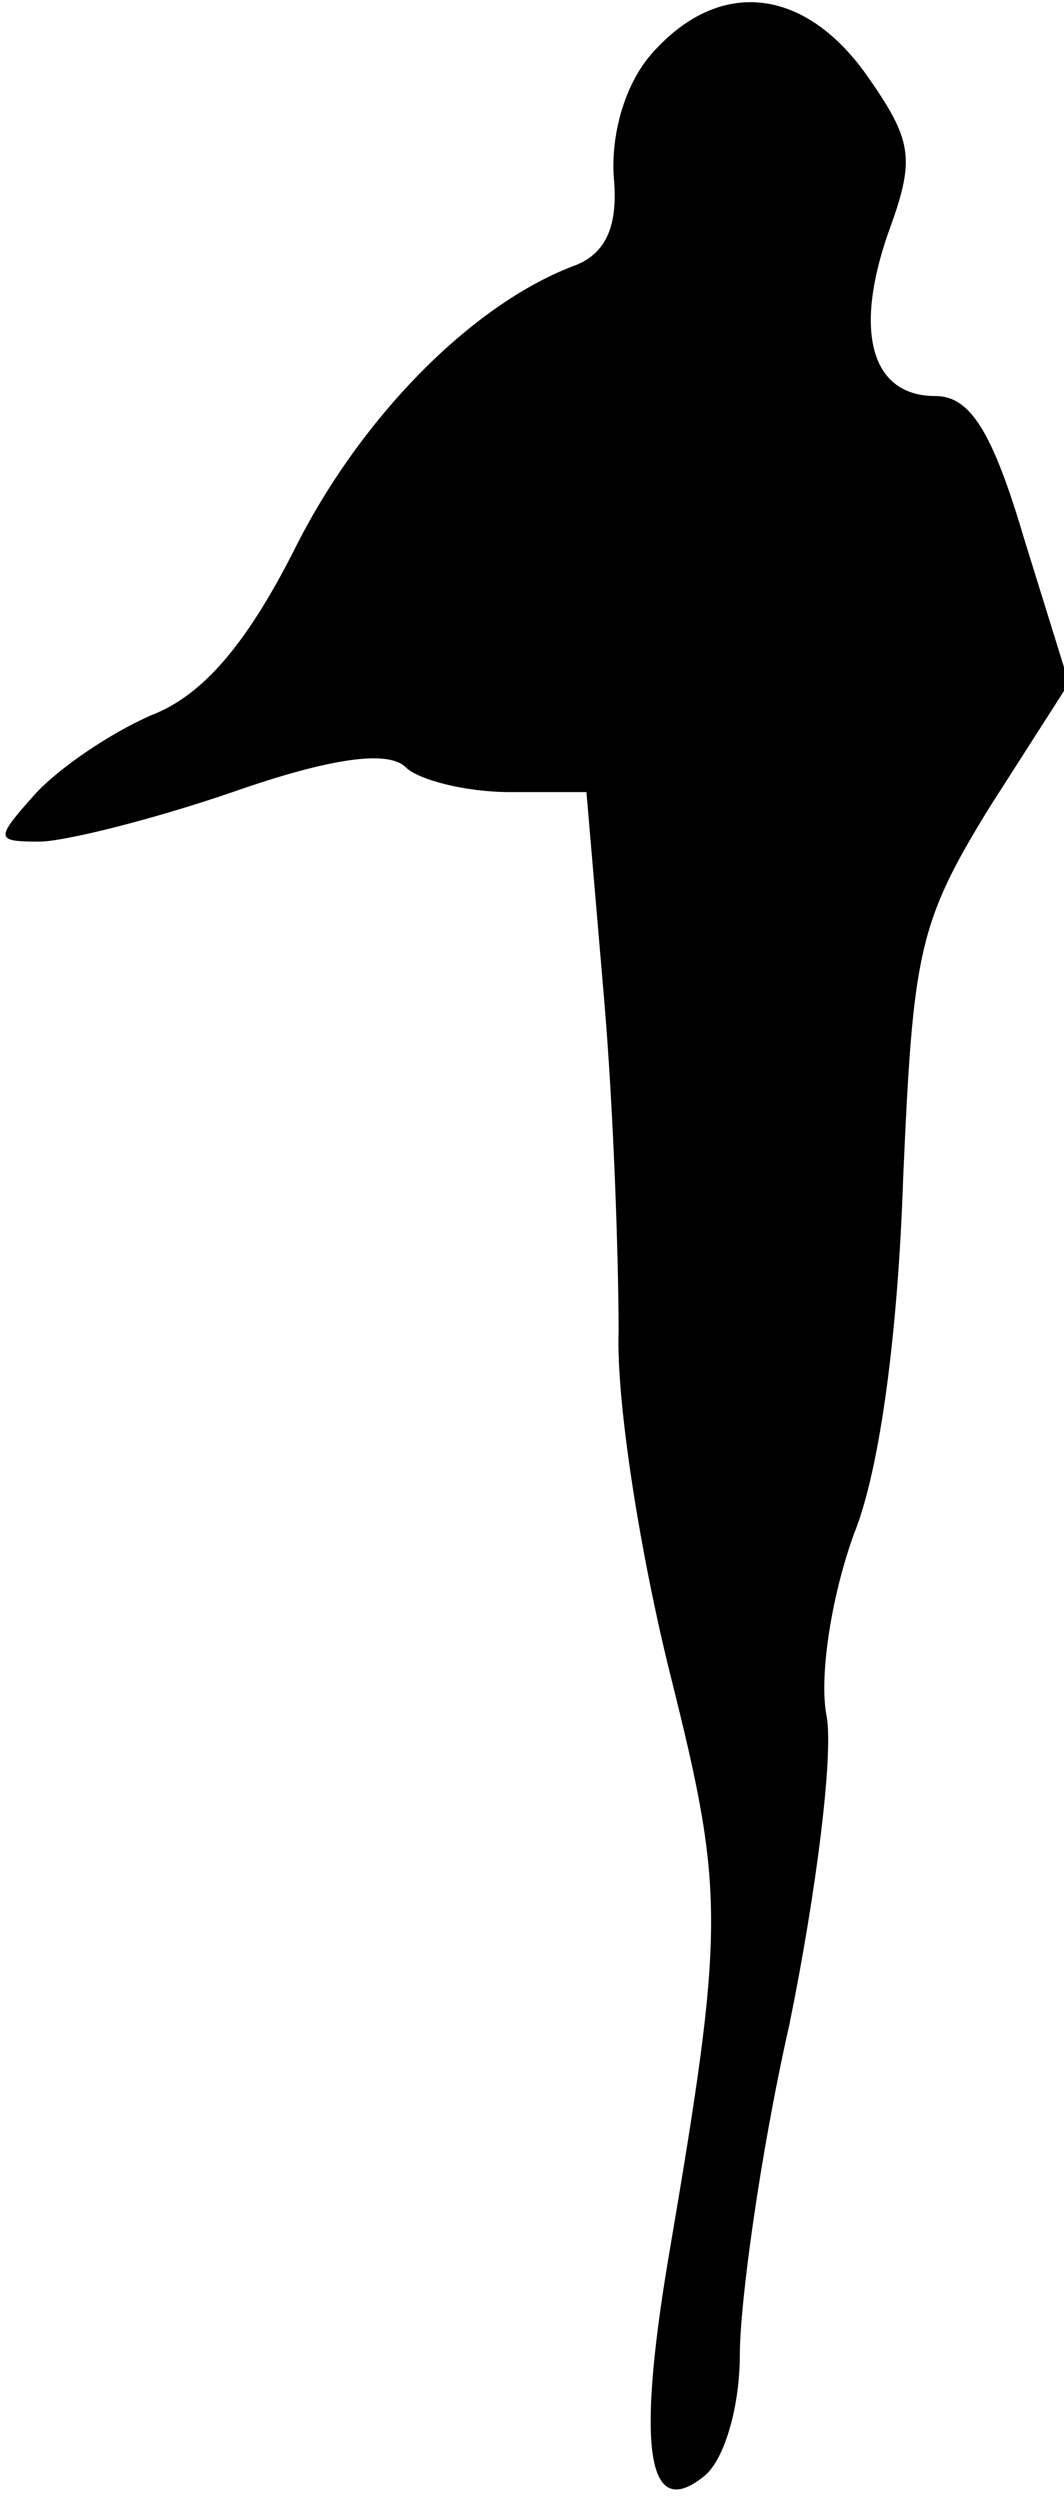 <?xml version="1.0" standalone="no"?>
<!DOCTYPE svg PUBLIC "-//W3C//DTD SVG 20010904//EN"
 "http://www.w3.org/TR/2001/REC-SVG-20010904/DTD/svg10.dtd">
<svg version="1.0" xmlns="http://www.w3.org/2000/svg"
 width="43pt" height="101pt" viewBox="0 0 43 101"
 preserveAspectRatio="xMidYMid meet">
<g transform="translate(0,101) scale(0.1,-0.1)"
fill="#000000" stroke="none">
<path fill="#000000" stroke="none" d="M264 989 c-11 -12 -17 -32 -16 -50 2
-20 -3 -31 -15 -36 -41 -15 -86 -60 -113 -113 -20 -40 -38 -61 -59 -69 -16 -7
-37 -21 -47 -32 -16 -18 -16 -19 2 -19 10 0 46 9 78 20 40 14 63 17 70 10 5
-5 24 -10 42 -10 l31 0 7 -82 c4 -46 6 -107 6 -136 -1 -29 9 -91 21 -139 22
-88 22 -101 -1 -236 -13 -78 -8 -106 15 -87 8 7 14 28 14 49 0 20 8 80 20 133
11 54 18 110 15 125 -3 16 2 48 11 73 11 27 18 84 20 144 4 91 6 103 35 150
l32 50 -18 58 c-13 44 -22 58 -36 58 -26 0 -33 26 -19 66 11 30 10 37 -9 64
-25 35 -59 39 -86 9z"/>
</g>
</svg>
